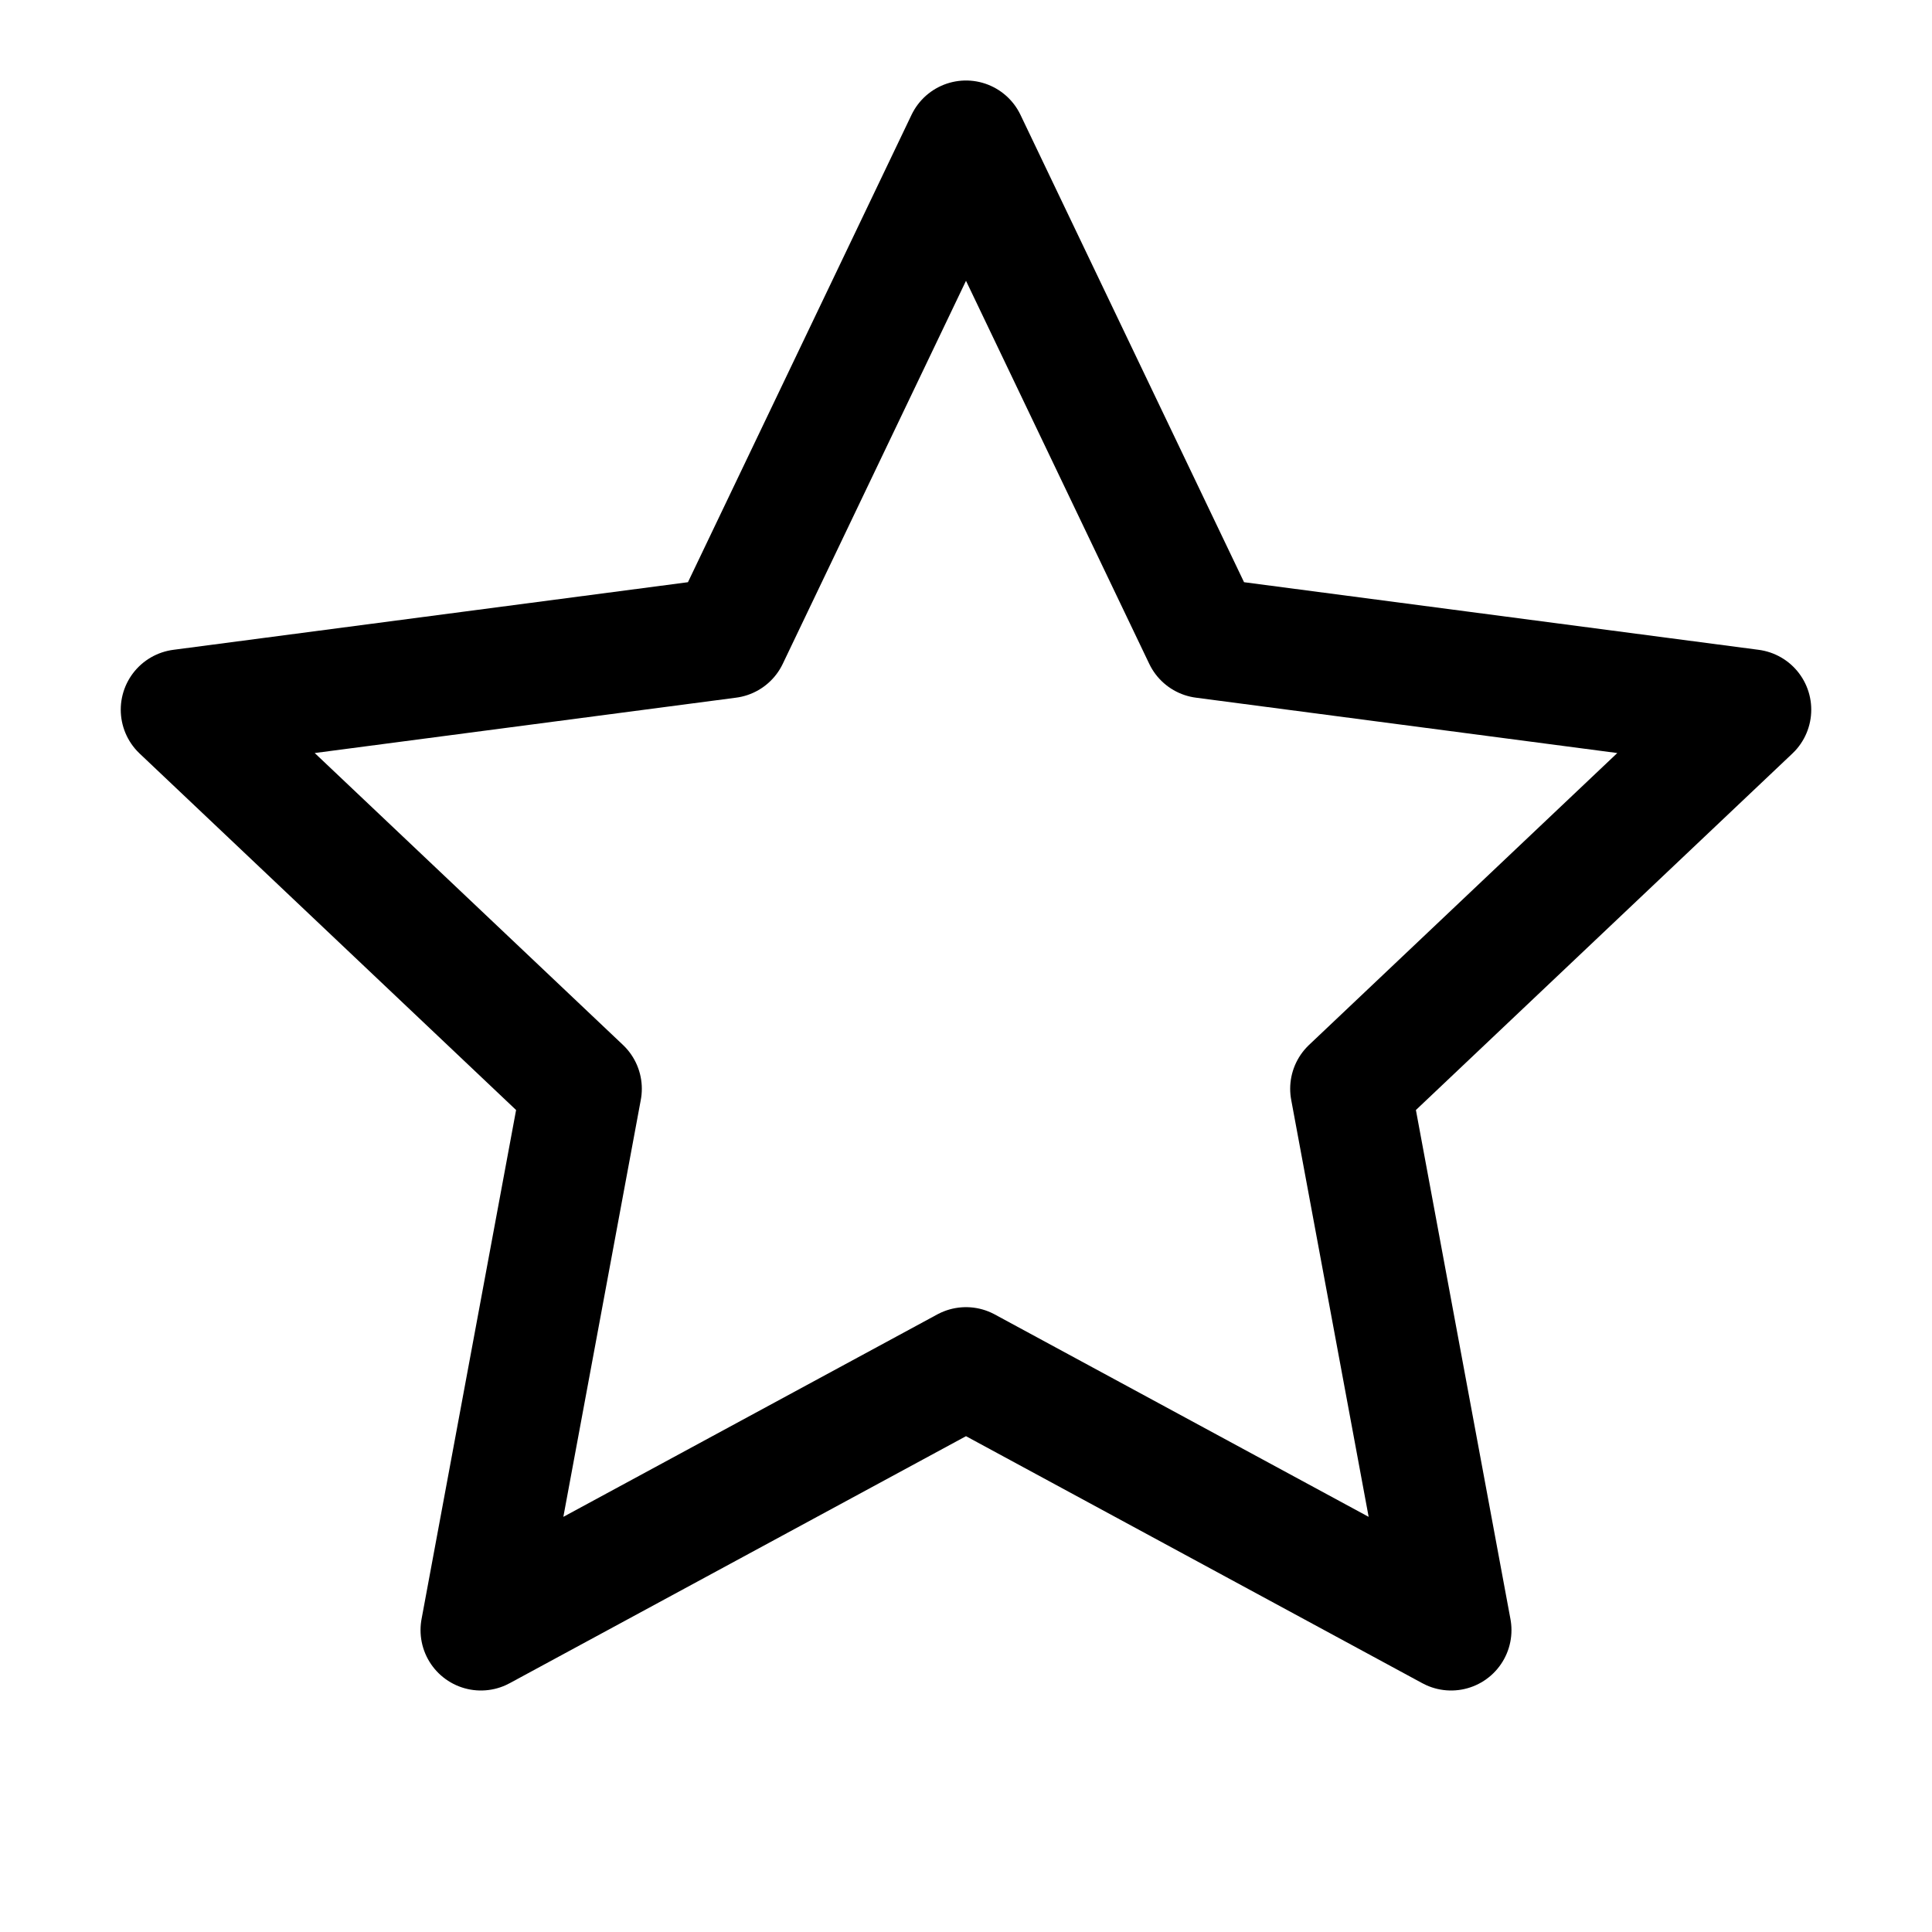 <svg xmlns="http://www.w3.org/2000/svg" fill="none" width="24" height="24" viewBox="0 0 24 24"><path d="M12 1.75L14.953 7.923L21.75 8.816L16.777 13.525L18.026 20.25L12 16.988L5.974 20.25L7.223 13.525L2.25 8.816L9.047 7.923L12 1.75Z" stroke="currentColor" stroke-width="1.5" stroke-linecap="round" stroke-linejoin="round"/></svg>